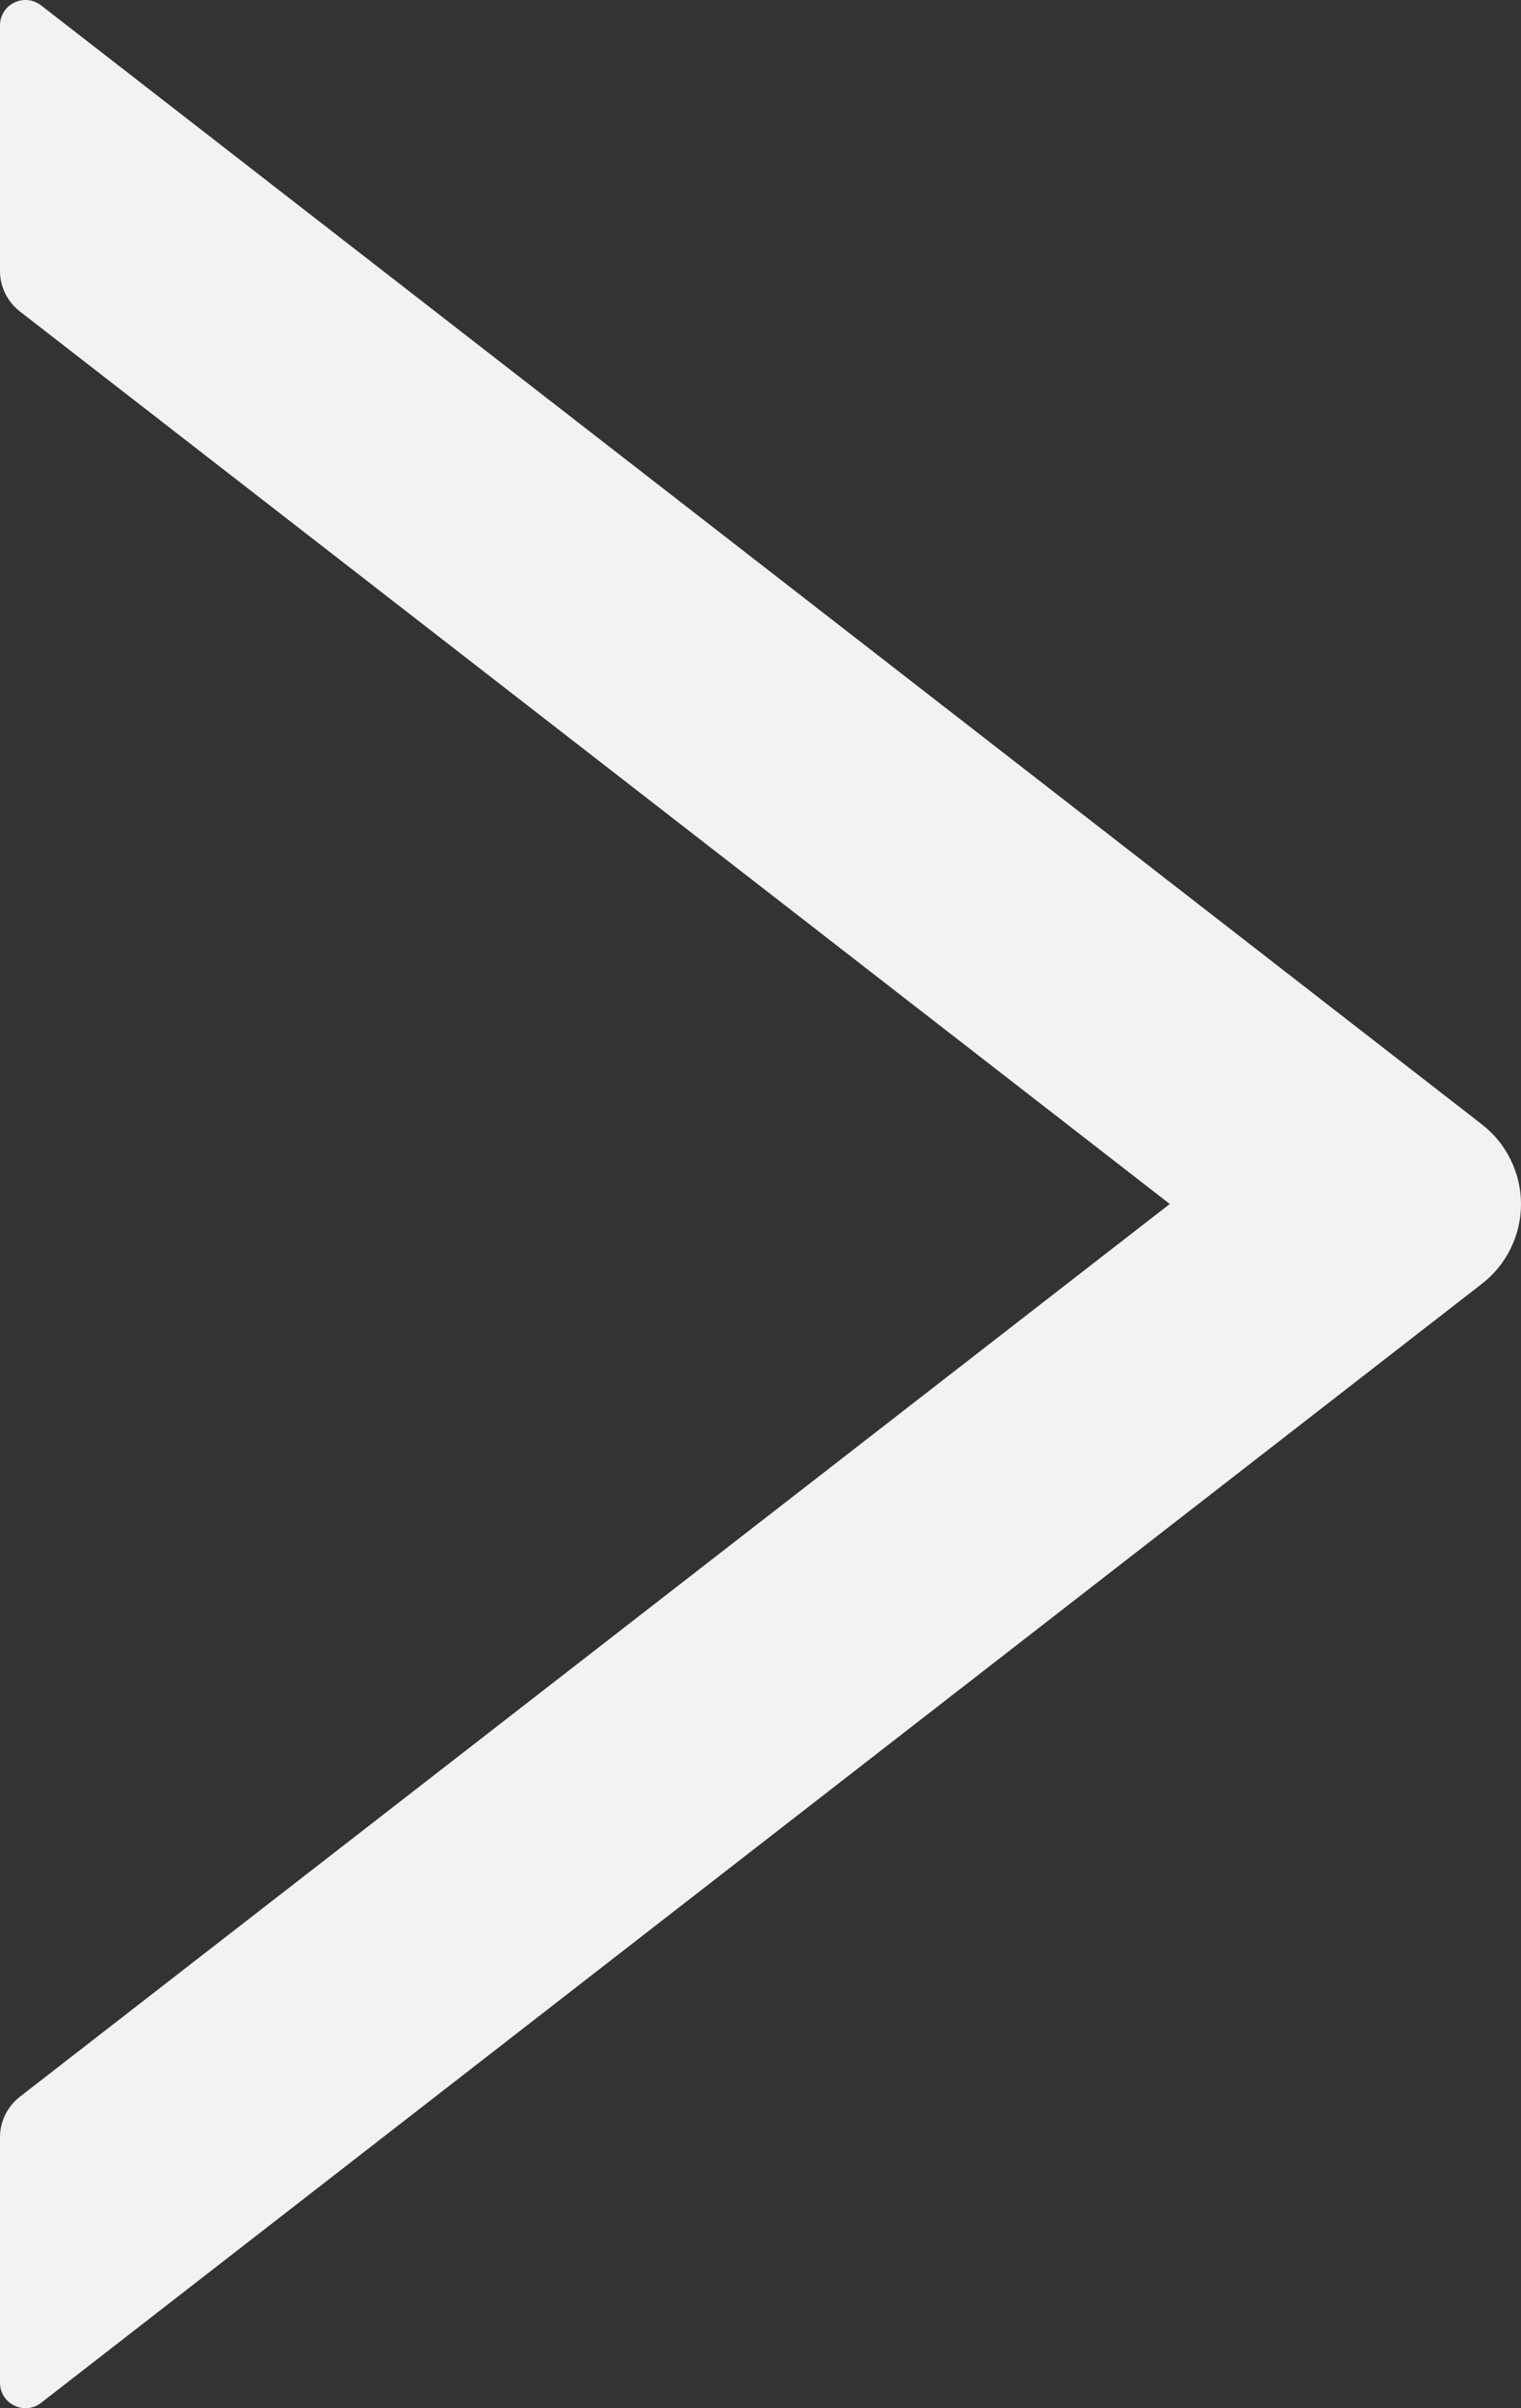 <svg width="12" height="19" viewBox="0 0 12 19" fill="none" xmlns="http://www.w3.org/2000/svg">
<rect x="0" y="0" width="12" height="19" fill="#333333" stroke="none"/>
<path d="M1.86973e-07 16.861L1.75677e-08 18.799C2.88445e-09 18.967 0.194 19.06 0.325 18.957L11.69 10.13C11.786 10.056 11.865 9.96 11.918 9.851C11.972 9.742 12 9.622 12 9.5C12 9.378 11.972 9.258 11.918 9.149C11.865 9.04 11.786 8.944 11.69 8.87L0.325 0.043C0.192 -0.06 1.65815e-06 0.033 1.64347e-06 0.201L1.47406e-06 2.139C1.46332e-06 2.262 0.058 2.379 0.154 2.455L9.229 9.499L0.154 16.545C0.058 16.621 1.97712e-07 16.738 1.86973e-07 16.861Z" fill="#F2F2F2"/>
</svg>
